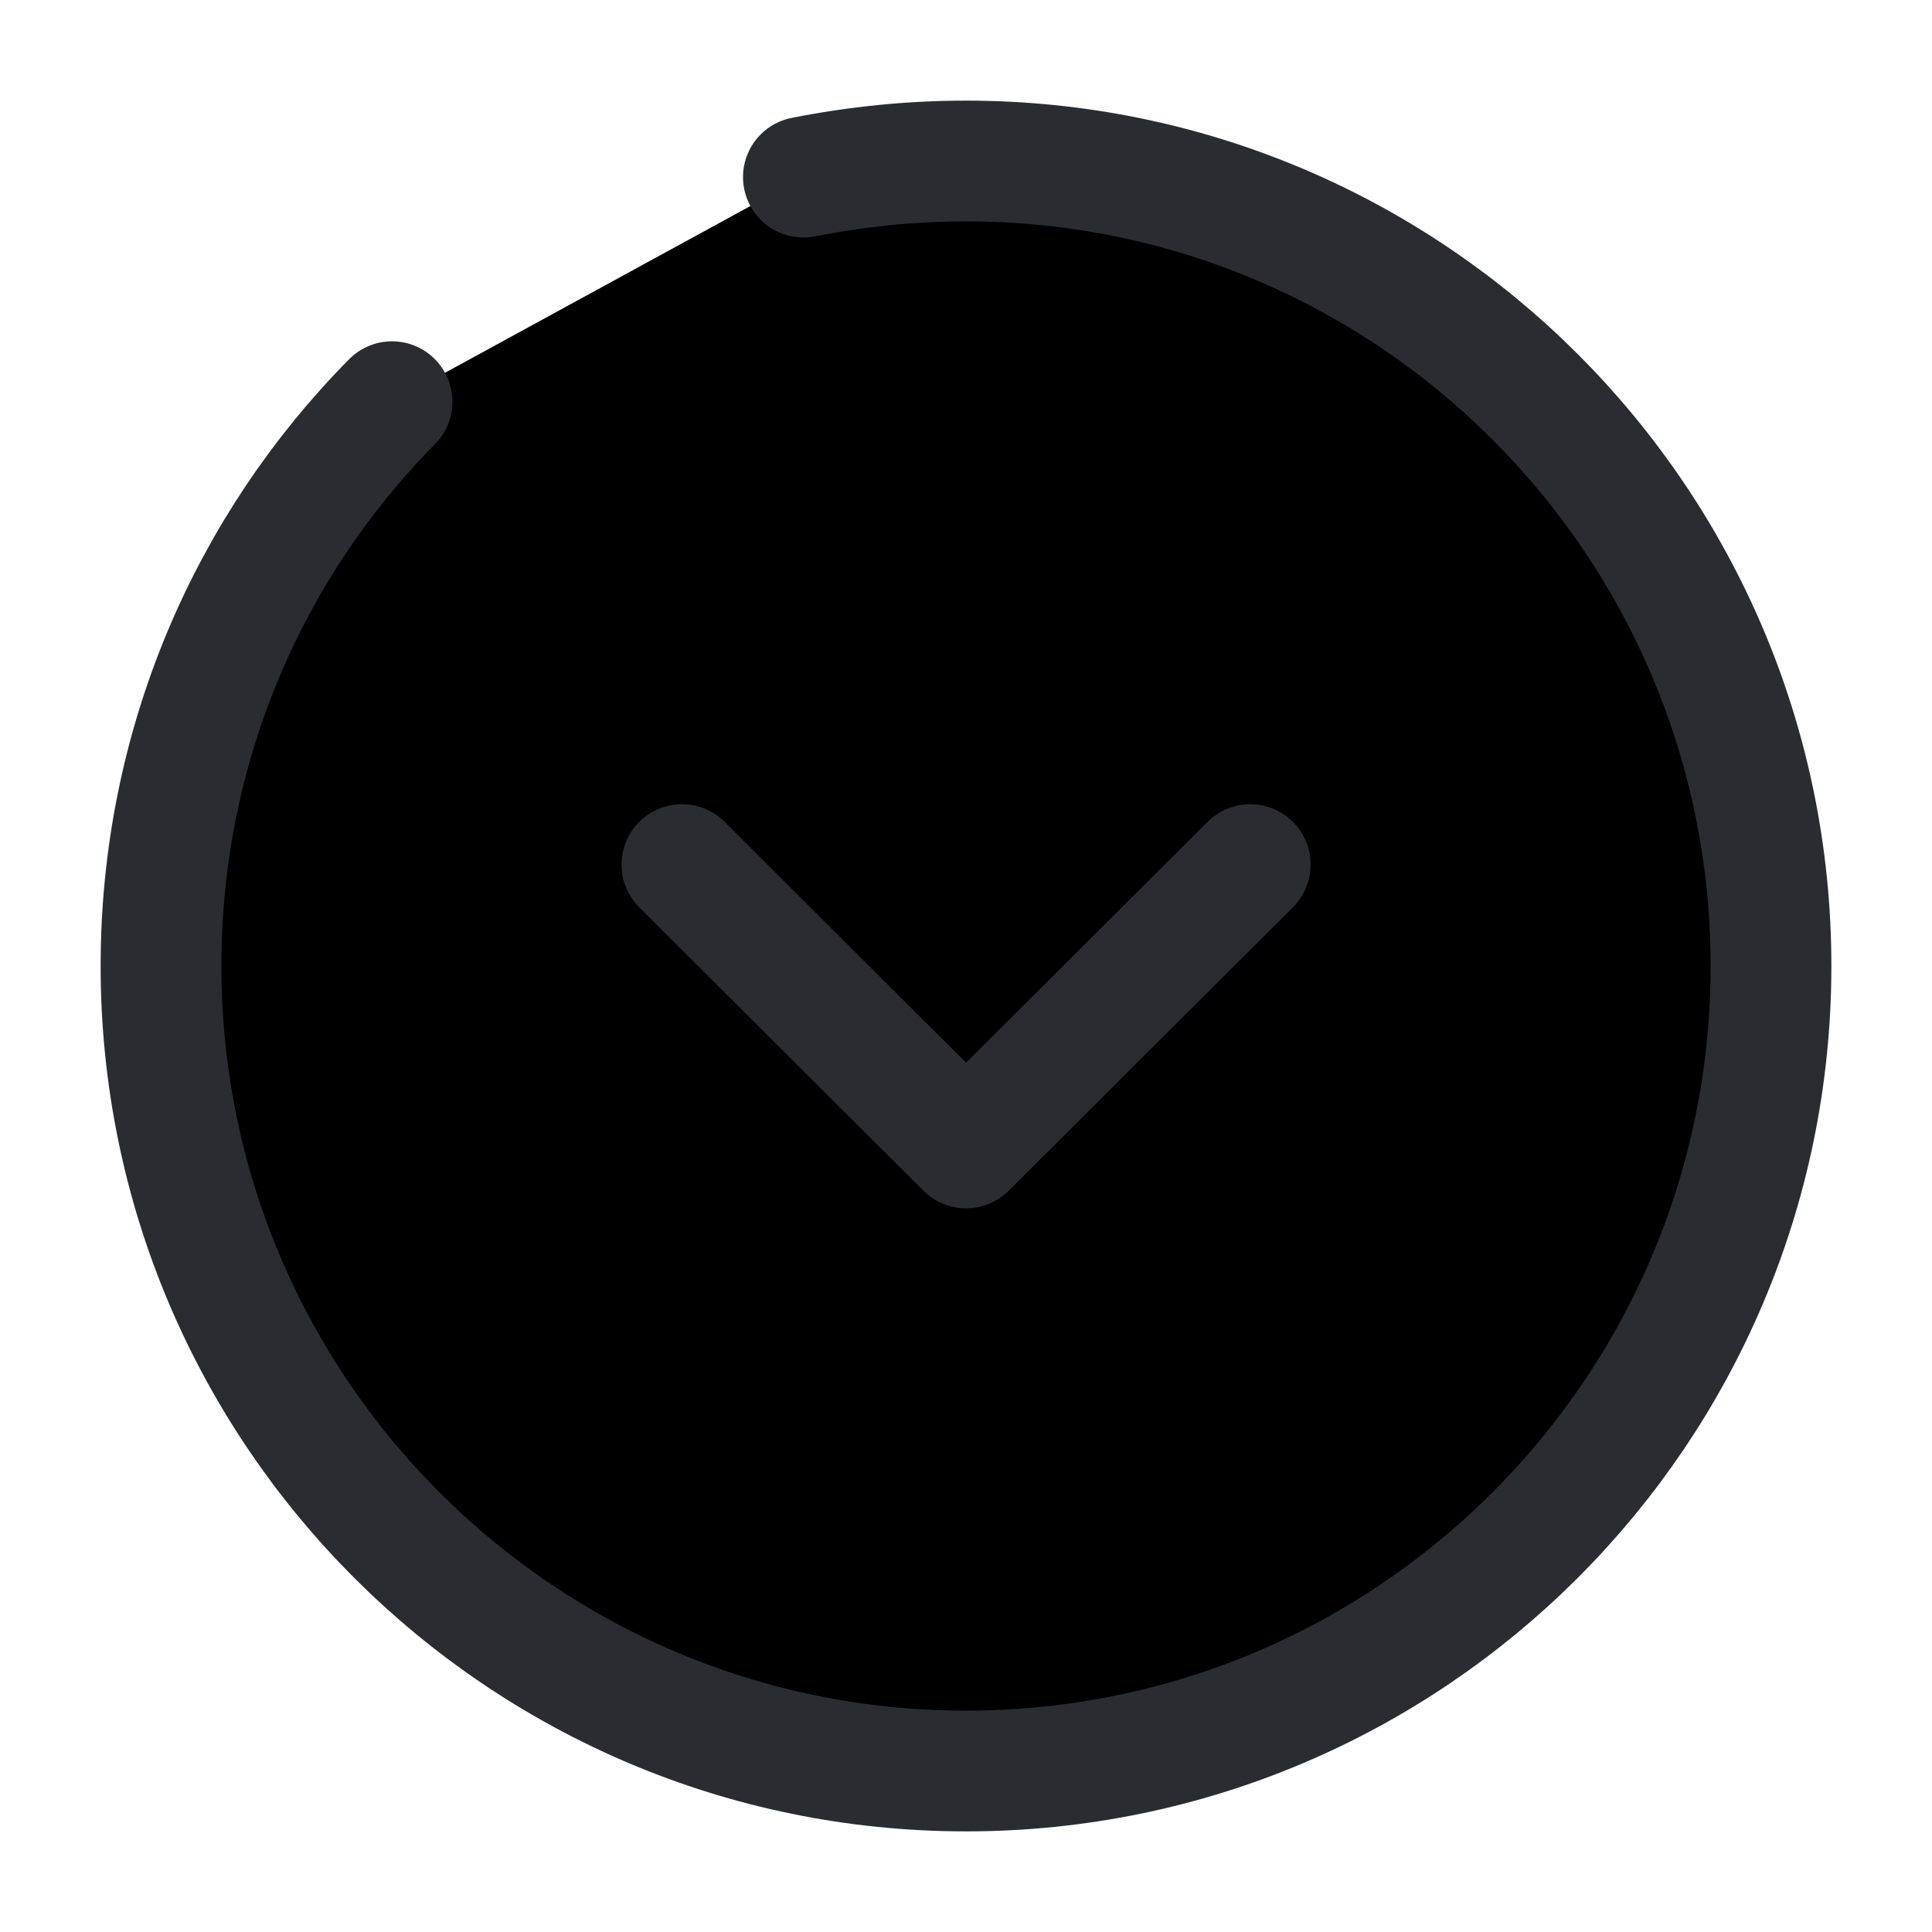 <svg width="24" height="24" viewBox="0 0 24 24"  xmlns="http://www.w3.org/2000/svg">
<path d="M4.87 4.99C3.09 6.79 2 9.27 2 12C2 17.52 6.48 22 12 22C17.52 22 22 17.52 22 12C22 6.48 17.52 2 12 2C11.31 2 10.64 2.07 9.98 2.2" stroke="#292D32" stroke-width="1.5" stroke-miterlimit="10" stroke-linecap="round" stroke-linejoin="round"/>
<path d="M8.471 10.74L12.001 14.26L15.531 10.74" stroke="#292D32" stroke-width="1.5" stroke-linecap="round" stroke-linejoin="round"/>
</svg>
